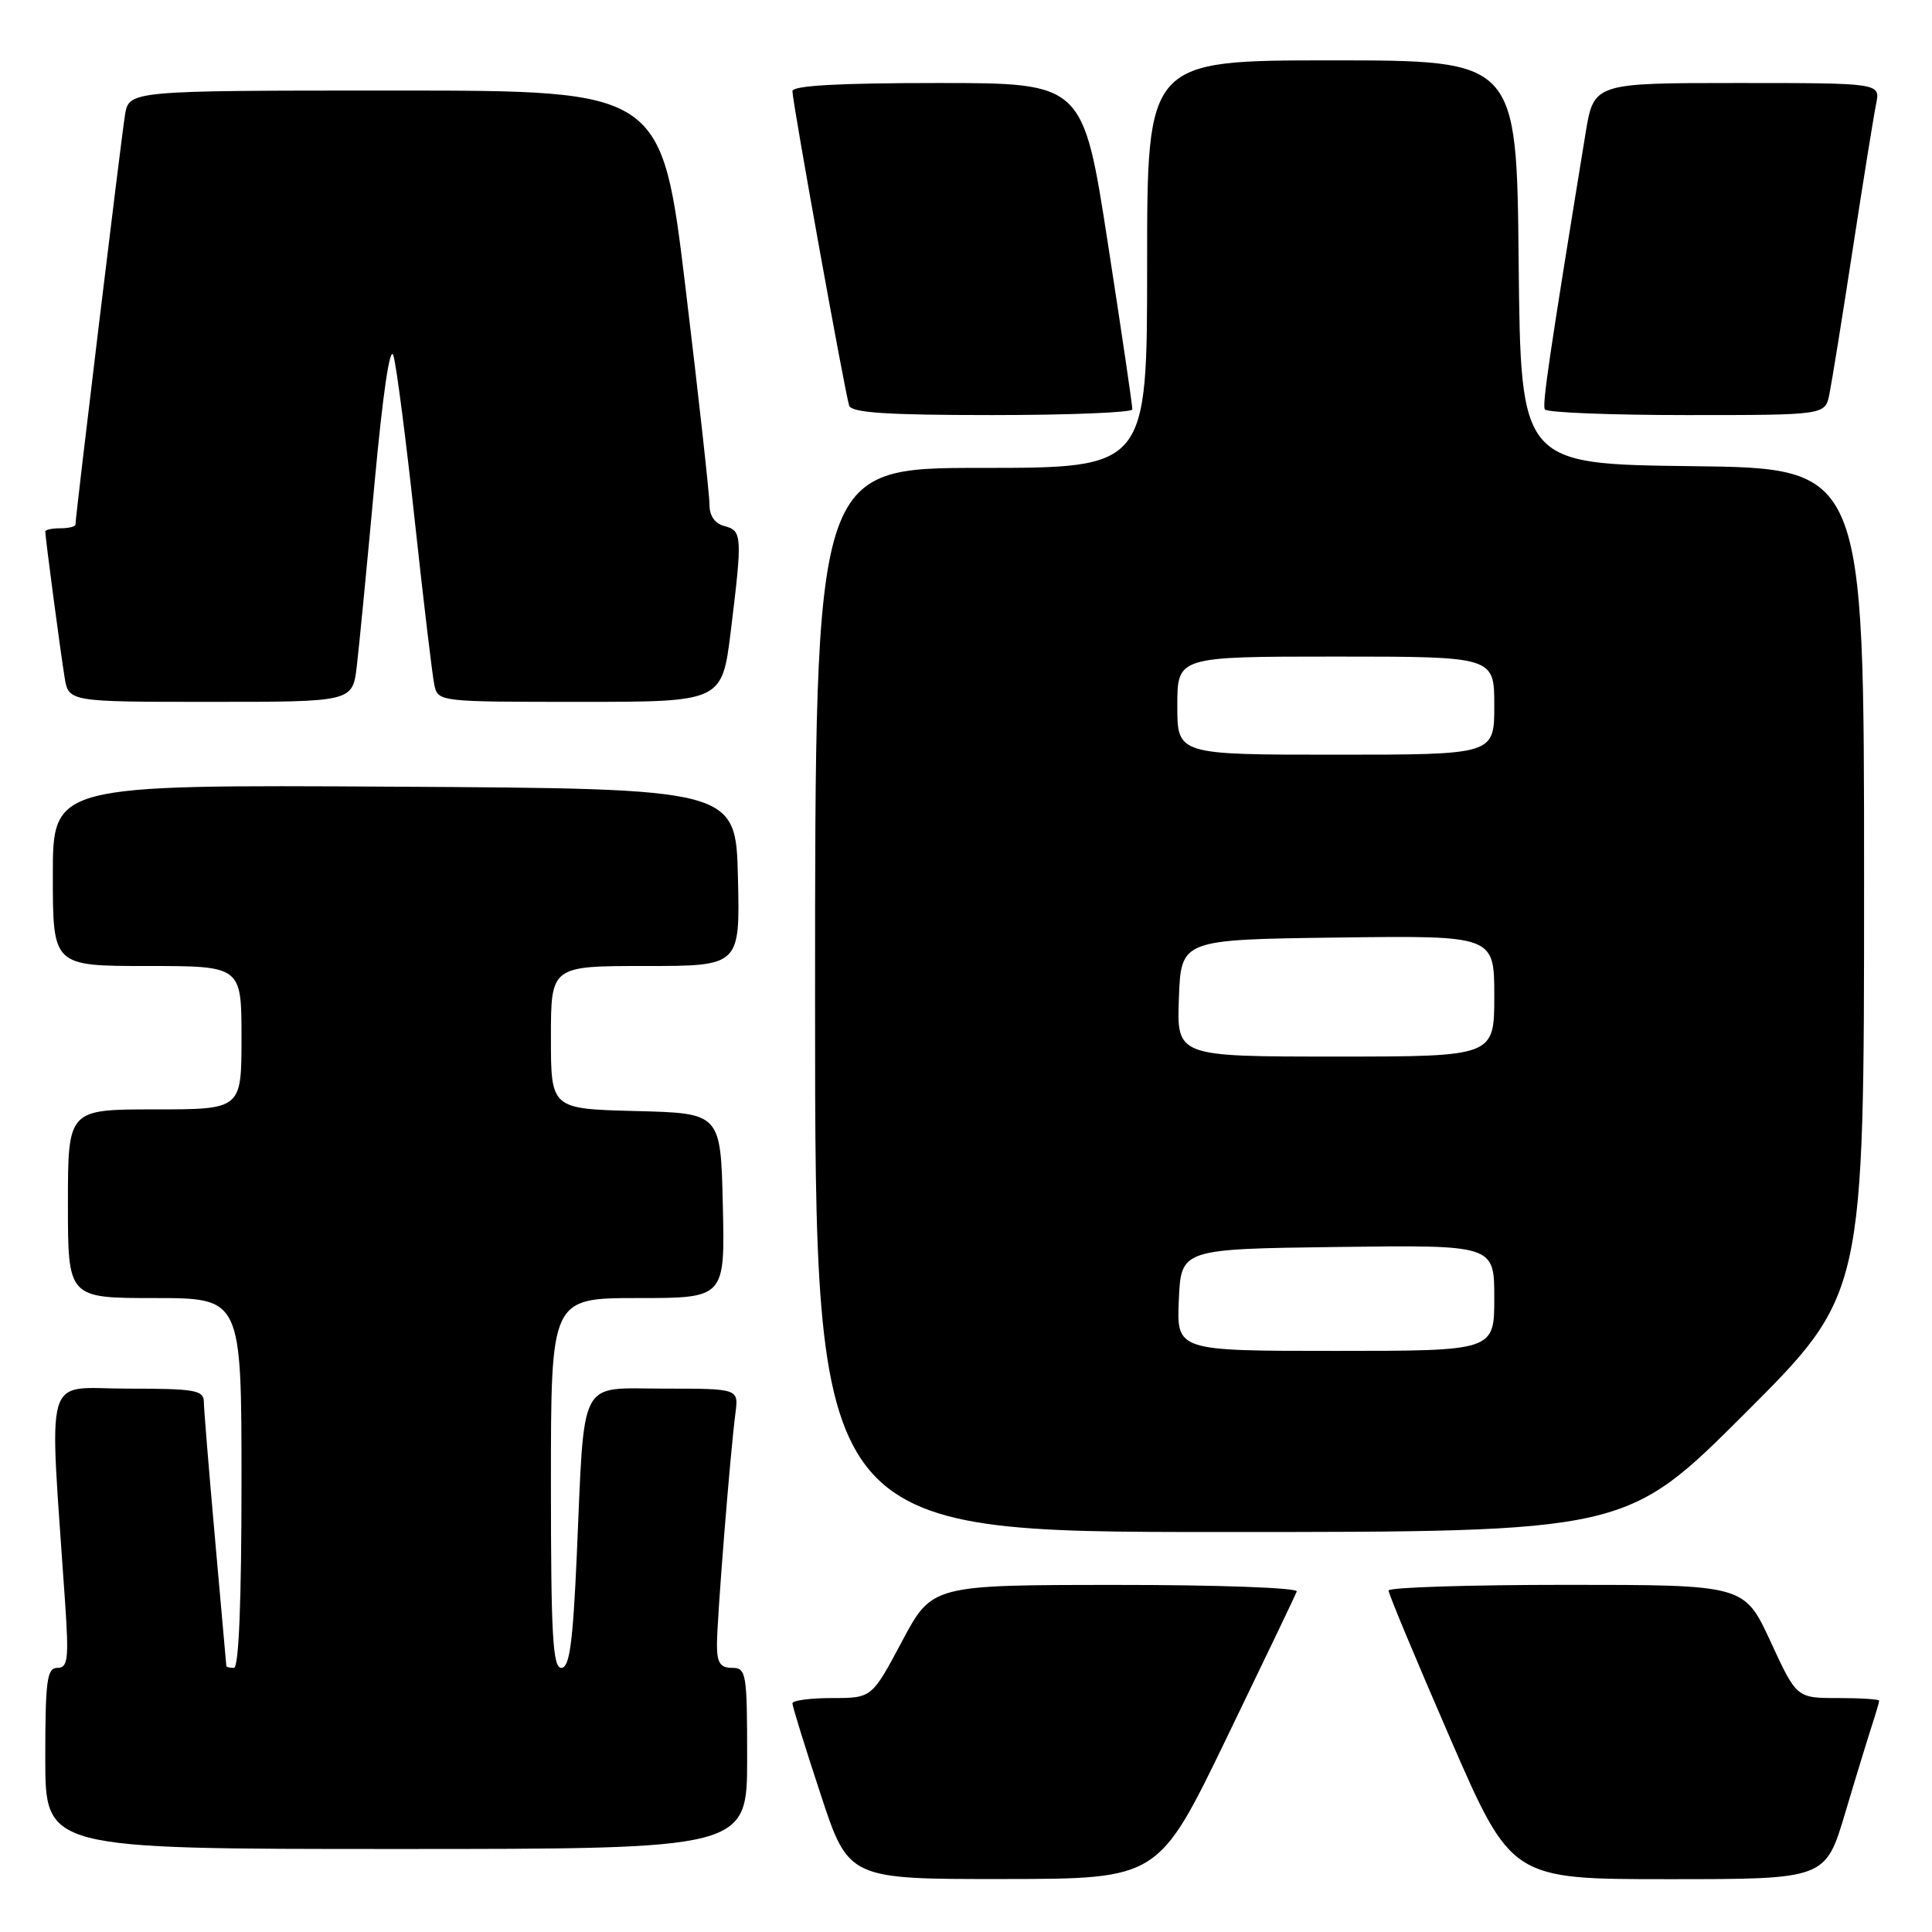 <?xml version="1.0" encoding="UTF-8" standalone="no"?>
<!DOCTYPE svg PUBLIC "-//W3C//DTD SVG 1.1//EN" "http://www.w3.org/Graphics/SVG/1.1/DTD/svg11.dtd" >
<svg xmlns="http://www.w3.org/2000/svg" xmlns:xlink="http://www.w3.org/1999/xlink" version="1.1" viewBox="0 0 256 256">
 <g >
 <path fill="currentColor"
d=" M 162.50 230.36 C 167.45 220.12 171.65 211.36 171.83 210.88 C 172.02 210.39 161.35 210.00 147.83 210.01 C 123.50 210.02 123.50 210.02 119.51 217.51 C 115.52 225.00 115.52 225.00 110.26 225.00 C 107.37 225.00 105.00 225.32 105.00 225.70 C 105.00 226.09 106.67 231.49 108.72 237.70 C 112.43 249.00 112.43 249.00 132.97 248.98 C 153.50 248.96 153.50 248.96 162.50 230.36 Z  M 244.49 240.25 C 245.92 235.44 247.53 230.20 248.05 228.60 C 248.57 227.01 249.00 225.54 249.00 225.35 C 249.00 225.16 246.54 225.00 243.53 225.00 C 238.06 225.00 238.06 225.00 234.60 217.50 C 231.13 210.00 231.13 210.00 207.57 210.00 C 194.60 210.00 183.99 210.34 183.99 210.75 C 183.98 211.16 187.64 219.94 192.12 230.25 C 200.27 249.00 200.27 249.00 221.08 249.00 C 241.88 249.00 241.88 249.00 244.49 240.25 Z  M 99.00 233.00 C 99.00 221.67 98.89 221.00 97.00 221.00 C 95.43 221.00 95.00 220.33 95.00 217.92 C 95.00 214.56 96.76 192.48 97.45 187.25 C 97.87 184.00 97.87 184.00 88.03 184.00 C 76.49 184.00 77.49 182.08 76.42 206.25 C 75.90 217.80 75.46 221.00 74.38 221.00 C 73.24 221.00 73.00 216.66 73.00 196.50 C 73.00 172.00 73.00 172.00 84.53 172.00 C 96.06 172.00 96.06 172.00 95.78 159.75 C 95.50 147.50 95.50 147.50 84.25 147.22 C 73.00 146.93 73.00 146.93 73.00 137.47 C 73.00 128.00 73.00 128.00 85.53 128.00 C 98.06 128.00 98.06 128.00 97.78 116.25 C 97.50 104.50 97.50 104.50 52.25 104.24 C 7.00 103.98 7.00 103.98 7.00 115.99 C 7.00 128.00 7.00 128.00 19.50 128.00 C 32.00 128.00 32.00 128.00 32.00 137.50 C 32.00 147.00 32.00 147.00 20.50 147.00 C 9.00 147.00 9.00 147.00 9.00 159.50 C 9.00 172.00 9.00 172.00 20.50 172.00 C 32.00 172.00 32.00 172.00 32.00 196.50 C 32.00 212.17 31.64 221.00 31.00 221.00 C 30.45 221.00 29.99 220.89 29.99 220.75 C 29.98 220.61 29.31 213.07 28.50 204.00 C 27.69 194.93 27.02 186.71 27.01 185.75 C 27.00 184.20 25.85 184.00 16.88 184.00 C 5.60 184.00 6.50 180.95 8.62 212.25 C 9.14 219.86 9.00 221.00 7.61 221.00 C 6.22 221.00 6.00 222.65 6.00 233.00 C 6.00 245.00 6.00 245.00 52.50 245.00 C 99.00 245.00 99.00 245.00 99.00 233.00 Z  M 231.24 187.26 C 247.00 171.52 247.00 171.52 247.00 116.78 C 247.00 62.04 247.00 62.04 224.25 61.77 C 201.50 61.50 201.50 61.50 201.23 34.75 C 200.97 8.00 200.97 8.00 176.48 8.00 C 152.00 8.00 152.00 8.00 152.00 35.00 C 152.00 62.00 152.00 62.00 130.00 62.00 C 108.00 62.00 108.00 62.00 108.00 132.50 C 108.00 203.00 108.00 203.00 161.74 203.00 C 215.48 203.00 215.48 203.00 231.24 187.26 Z  M 47.28 88.25 C 47.59 85.64 48.64 74.78 49.62 64.12 C 50.73 52.08 51.68 45.63 52.13 47.12 C 52.53 48.43 53.80 58.27 54.96 69.00 C 56.12 79.72 57.29 89.51 57.55 90.75 C 58.04 92.99 58.15 93.00 76.86 93.00 C 95.68 93.00 95.68 93.00 96.84 83.56 C 98.38 71.01 98.34 70.32 96.00 69.71 C 94.71 69.37 94.00 68.35 94.01 66.84 C 94.01 65.55 92.59 52.69 90.85 38.25 C 87.68 12.00 87.68 12.00 52.39 12.00 C 17.09 12.00 17.09 12.00 16.56 15.25 C 16.06 18.29 10.00 68.42 10.00 69.50 C 10.00 69.78 9.10 70.00 8.00 70.00 C 6.90 70.00 6.00 70.19 6.00 70.43 C 6.00 71.21 8.02 86.46 8.56 89.75 C 9.09 93.00 9.09 93.00 27.91 93.00 C 46.72 93.00 46.72 93.00 47.28 88.25 Z  M 150.04 54.25 C 150.07 53.84 148.61 43.94 146.80 32.25 C 143.51 11.00 143.51 11.00 124.26 11.00 C 111.12 11.00 105.00 11.34 105.00 12.08 C 105.00 13.50 111.97 52.13 112.52 53.75 C 112.83 54.69 117.54 55.00 131.47 55.00 C 141.66 55.00 150.02 54.66 150.04 54.25 Z  M 242.40 52.25 C 242.71 50.74 244.11 42.08 245.50 33.00 C 246.89 23.93 248.29 15.26 248.60 13.75 C 249.16 11.00 249.16 11.00 230.17 11.00 C 211.18 11.00 211.18 11.00 210.08 17.75 C 205.25 47.39 204.34 53.59 204.70 54.25 C 204.93 54.66 213.38 55.00 223.48 55.00 C 241.84 55.00 241.84 55.00 242.40 52.25 Z  M 156.20 172.25 C 156.50 165.50 156.50 165.50 177.25 165.23 C 198.00 164.96 198.00 164.96 198.00 171.98 C 198.00 179.00 198.00 179.00 176.95 179.00 C 155.91 179.00 155.91 179.00 156.20 172.25 Z  M 156.21 132.25 C 156.50 124.50 156.50 124.50 177.25 124.23 C 198.00 123.96 198.00 123.96 198.00 131.98 C 198.00 140.00 198.00 140.00 176.96 140.00 C 155.92 140.00 155.92 140.00 156.21 132.25 Z  M 156.00 93.50 C 156.00 87.00 156.00 87.00 177.00 87.00 C 198.00 87.00 198.00 87.00 198.00 93.50 C 198.00 100.00 198.00 100.00 177.00 100.00 C 156.00 100.00 156.00 100.00 156.00 93.50 Z "/>
</g>
</svg>